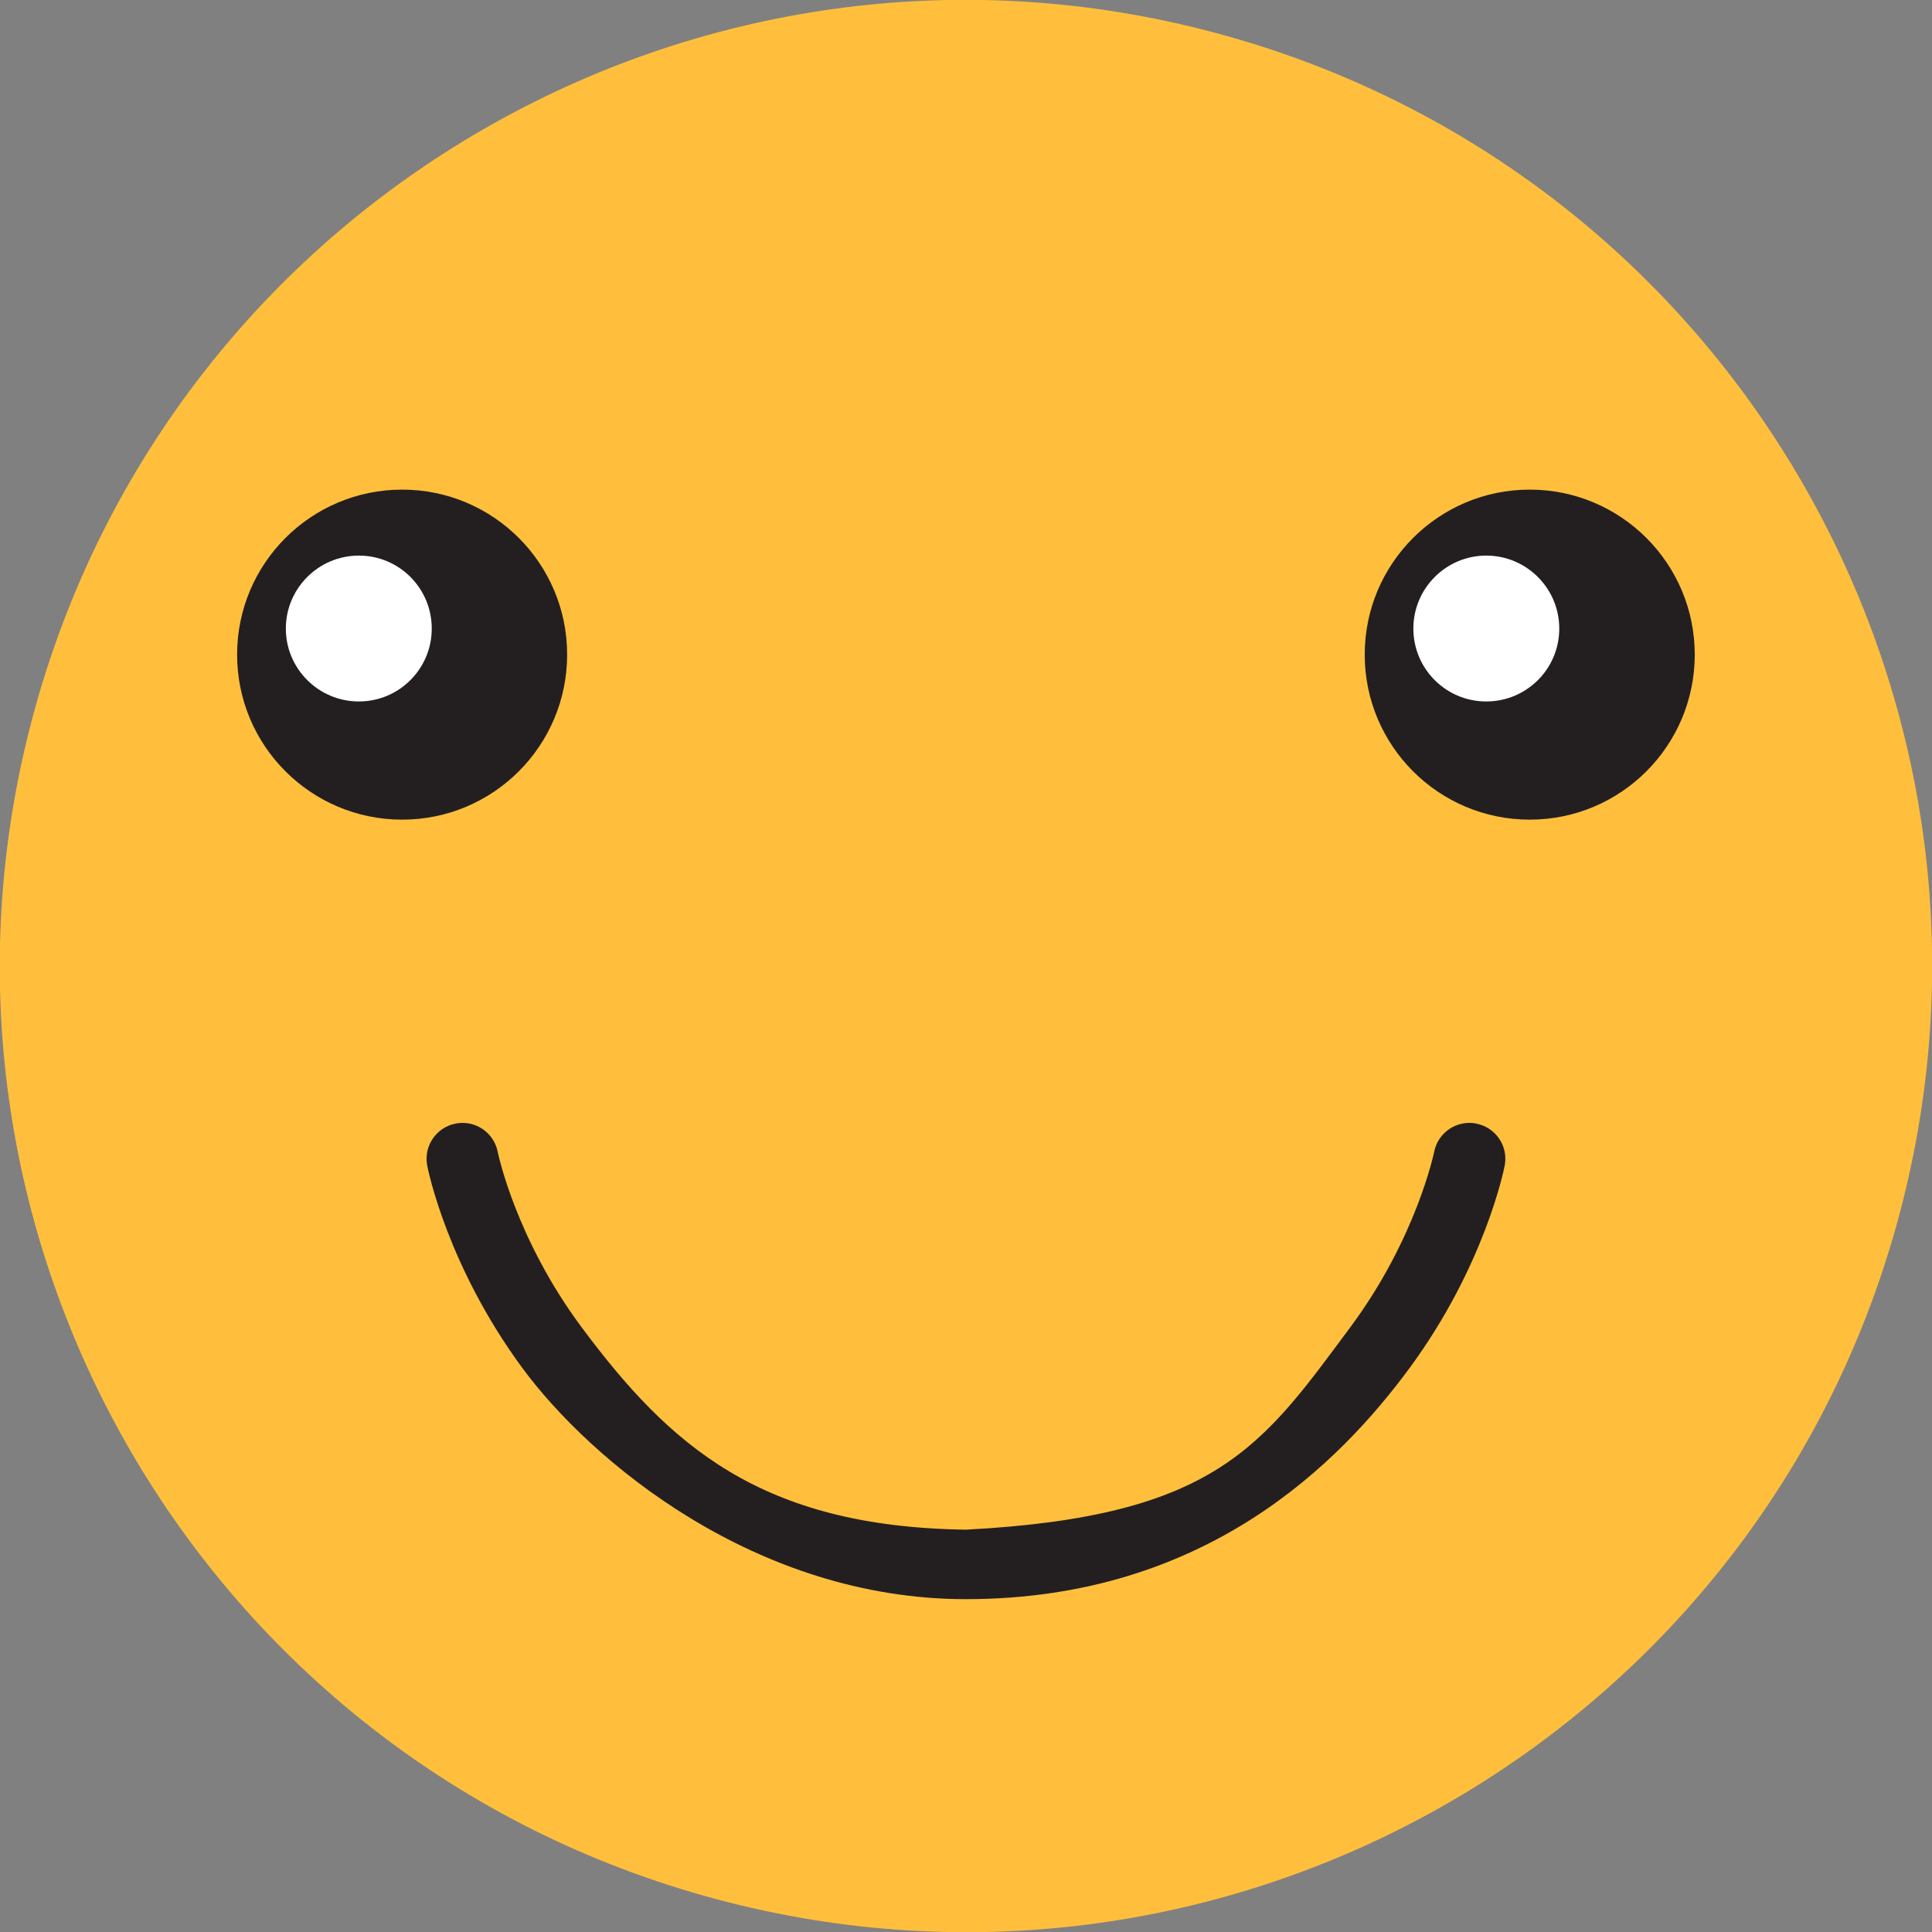 <svg width="40" height="40" viewBox="0 0 40 40" fill="none" xmlns="http://www.w3.org/2000/svg">
<rect x="0" y="0" width="40" height="40" fill="#808080" stroke="none"/>
<g clip-path="url(#clip0_52_676)">
<path d="M39.252 25.412C42.241 14.779 36.044 3.736 25.411 0.748C14.778 -2.241 3.735 3.956 0.746 14.589C-2.243 25.222 3.954 36.264 14.587 39.253C25.22 42.242 36.263 36.045 39.252 25.412Z" fill="#FFBF3C"/>
<path d="M11.742 13.553C11.742 15.44 10.213 16.97 8.326 16.97C6.439 16.97 4.909 15.44 4.909 13.553C4.909 11.667 6.439 10.137 8.326 10.137C10.213 10.137 11.742 11.667 11.742 13.553V13.553Z" fill="#231F20"/>
<path d="M8.939 13.014C8.939 13.849 8.262 14.523 7.43 14.523C6.597 14.523 5.918 13.847 5.918 13.014C5.918 12.181 6.595 11.503 7.43 11.503C8.265 11.503 8.939 12.179 8.939 13.014V13.014Z" fill="white"/>
<path d="M35.088 13.553C35.088 15.44 33.558 16.97 31.672 16.97C29.785 16.97 28.255 15.44 28.255 13.553C28.255 11.667 29.785 10.137 31.672 10.137C33.558 10.137 35.088 11.667 35.088 13.553Z" fill="#231F20"/>
<path d="M32.283 13.014C32.283 13.849 31.606 14.523 30.771 14.523C29.937 14.523 29.262 13.847 29.262 13.014C29.262 12.181 29.939 11.503 30.771 11.503C31.604 11.503 32.283 12.179 32.283 13.014V13.014Z" fill="white"/>
<path d="M30.567 23.262C30.165 23.182 29.773 23.444 29.693 23.846C29.689 23.865 29.324 25.64 27.956 27.48C26.143 29.916 25.204 31.399 19.999 31.67C15.738 31.612 13.855 29.916 12.042 27.48C10.676 25.645 10.309 23.873 10.305 23.848C10.225 23.446 9.838 23.184 9.434 23.262C9.03 23.34 8.767 23.731 8.845 24.133C8.861 24.217 9.261 26.207 10.806 28.311C12.231 30.251 15.643 33.109 19.999 33.109C24.991 33.109 27.765 30.251 29.193 28.311C30.737 26.207 31.137 24.217 31.153 24.133C31.231 23.731 30.969 23.342 30.567 23.264V23.262Z" fill="#231F20"/>
</g>
<defs>
<clipPath id="clip0_52_676">
<rect width="40" height="40" fill="white"/>
</clipPath>
</defs>
</svg>
